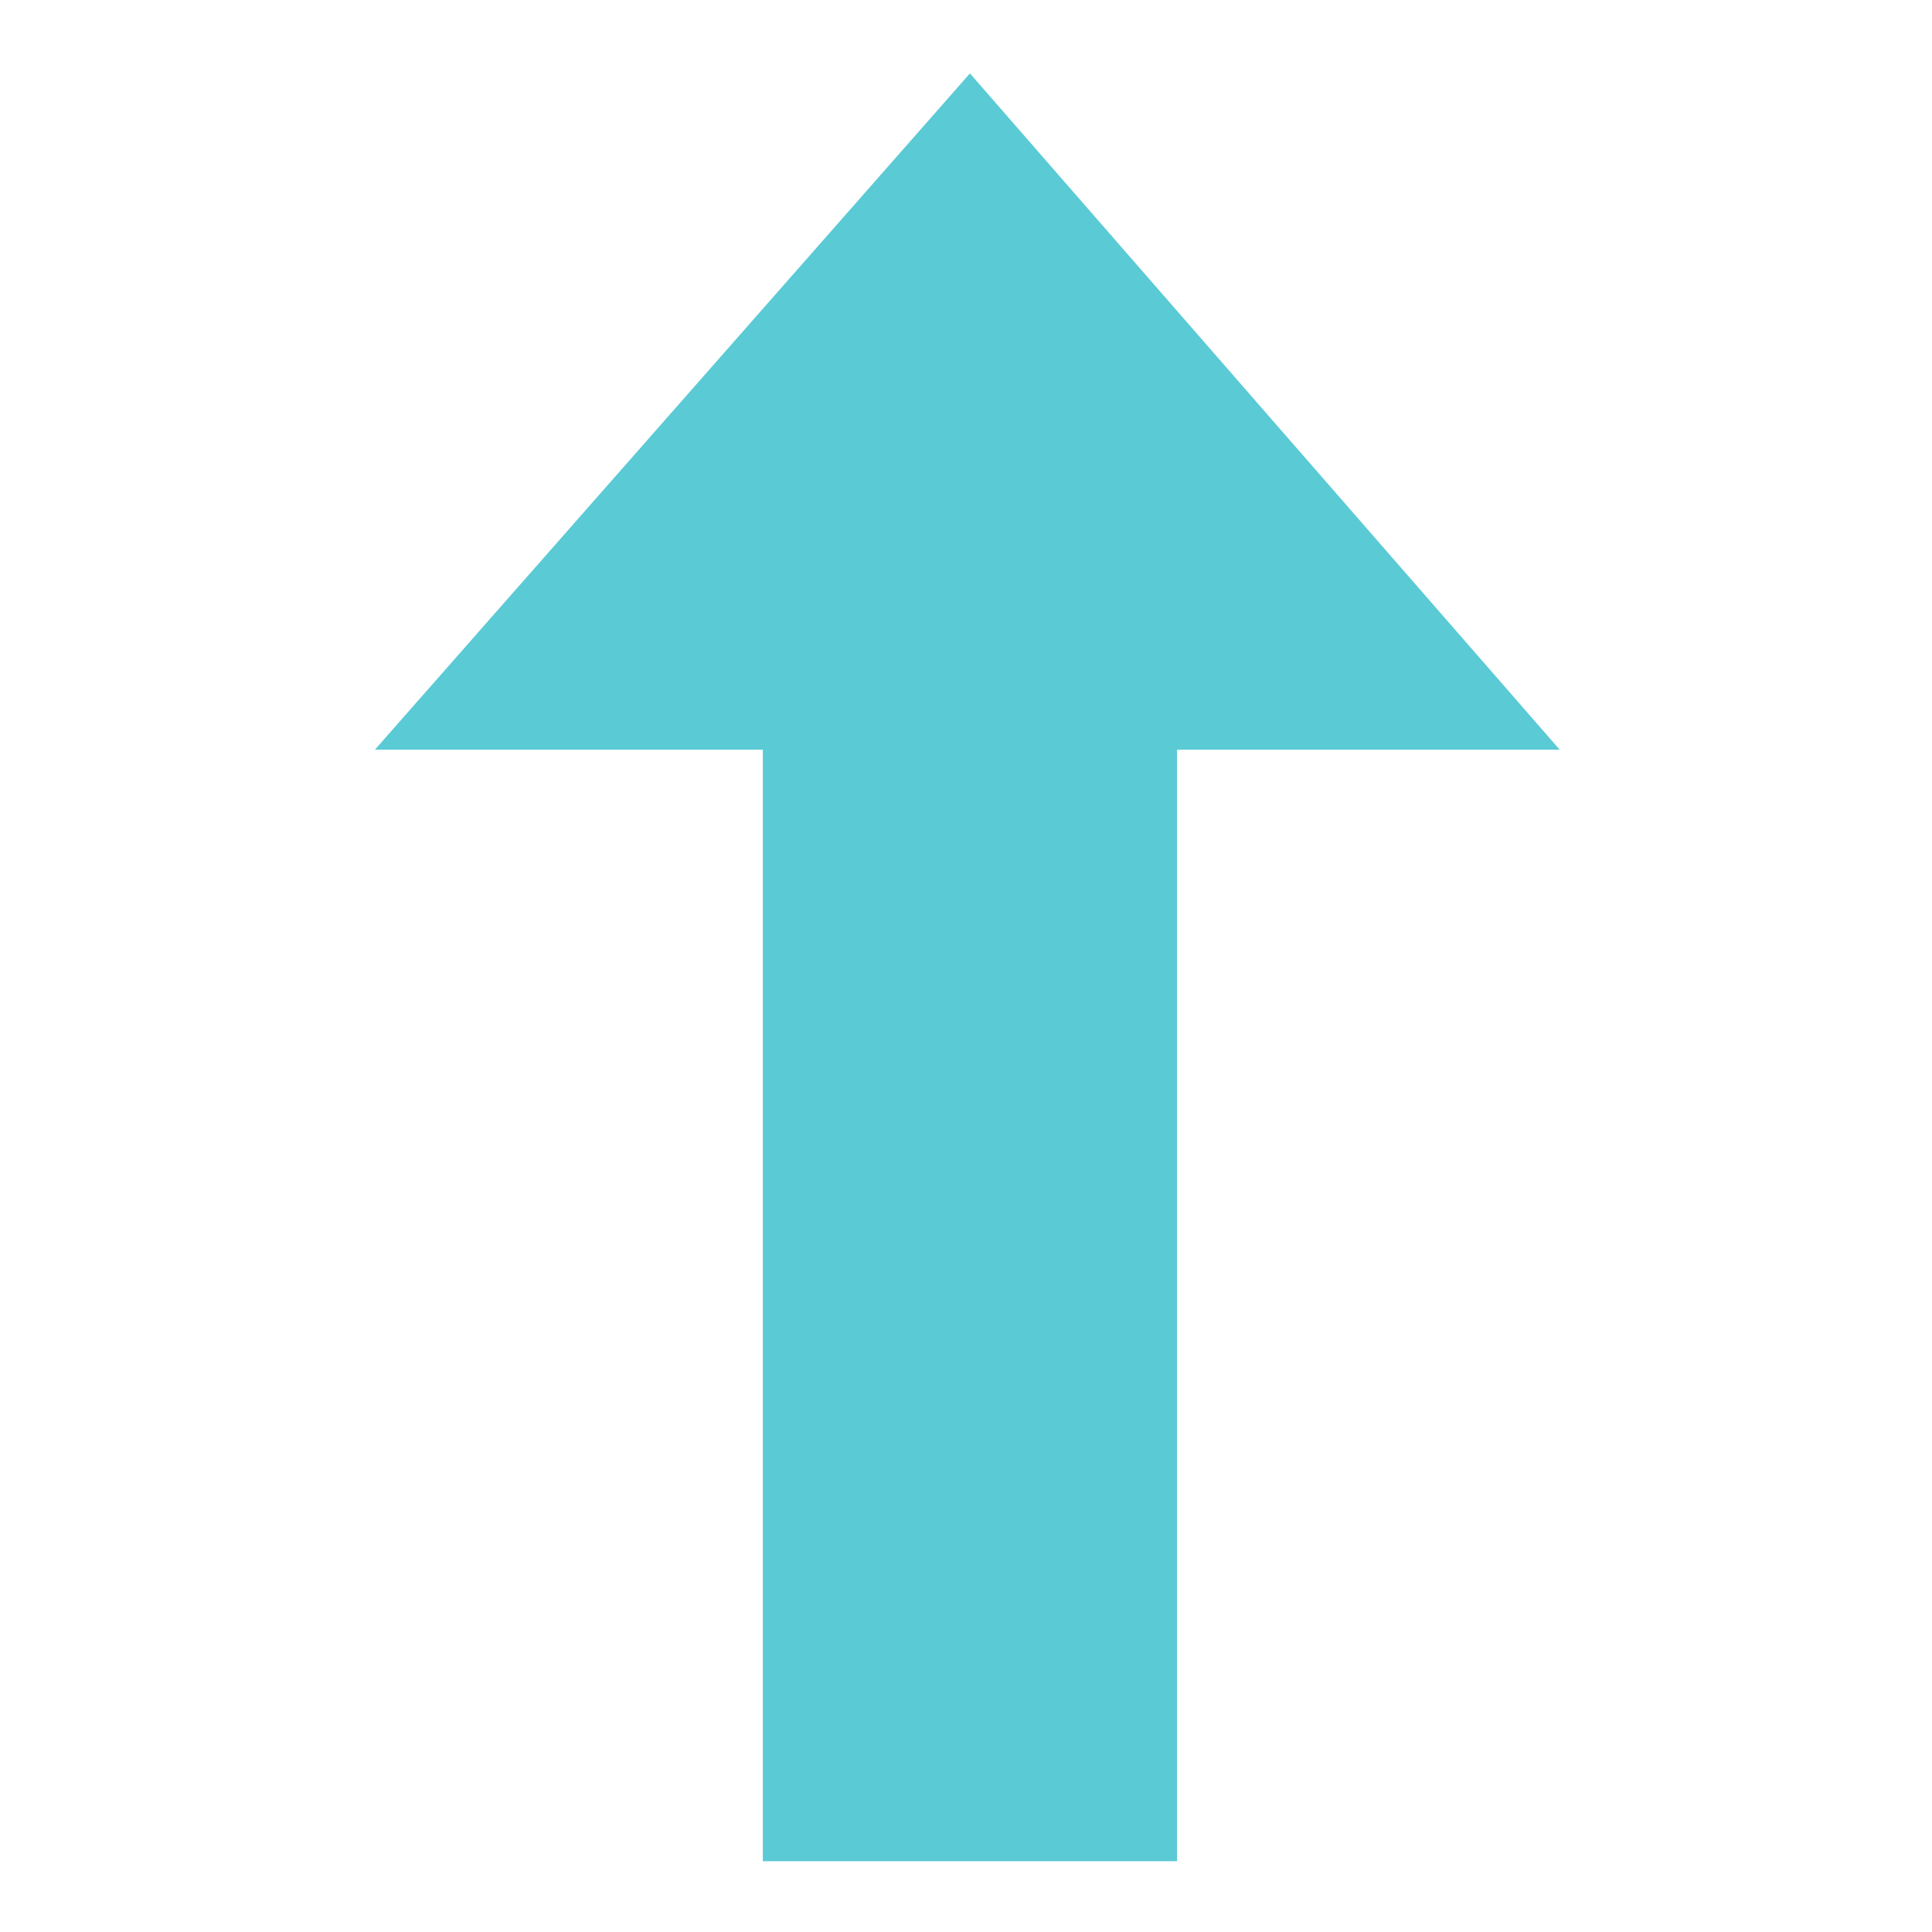 <?xml version="1.0" encoding="utf-8"?>
<!-- Generator: Adobe Illustrator 19.0.0, SVG Export Plug-In . SVG Version: 6.00 Build 0)  -->
<svg version="1.1" id="图层_1" xmlns="http://www.w3.org/2000/svg" xmlns:xlink="http://www.w3.org/1999/xlink" x="0px" y="0px"
	 viewBox="-311.9 384 73.7 73.7" style="enable-background:new -311.9 384 73.7 73.7;" xml:space="preserve">
<style type="text/css">
	.st0{display:none;}
	.st1{display:inline;}
	.st2{fill:#272728;}
	.st3{fill:none;stroke:#272728;stroke-width:2;stroke-linecap:round;stroke-linejoin:round;stroke-miterlimit:10;}
	.st4{fill:#F1BE1C;}
	.st5{display:inline;fill:#F1BE1C;}
	.st6{fill:#FFFFFF;}
	.st7{fill:#282828;}
	.st8{display:inline;fill:#FB5B46;}
	.st9{display:inline;fill:#282828;}
	.st10{fill:#5ACAD5;}
</style>
<g id="XMLID_137_" class="st0">
	<g id="XMLID_149_" class="st1">
		<g id="XMLID_366_">
			<path id="XMLID_6_" class="st2" d="M-281,442.3h-10.4c-1.5,0-2.8-1.3-2.8-2.8v-11.2c0-0.6,0.4-1,1-1s1,0.4,1,1v11.1
				c0,0.4,0.4,0.8,0.8,0.8h10.4c0.6,0,1,0.4,1,1C-280,441.8-280.5,442.3-281,442.3z"/>
		</g>
		<g id="XMLID_150_">
			<path id="XMLID_5_" class="st2" d="M-293.2,417.3c-0.6,0-1-0.4-1-1v-10.4c0-1.5,1.3-2.8,2.8-2.8h10.3c0.6,0,1,0.4,1,1s-0.4,1-1,1
				h-10.3c-0.4,0-0.8,0.4-0.8,0.8v10.4C-292.2,416.9-292.6,417.3-293.2,417.3z"/>
		</g>
	</g>
	<g id="XMLID_143_" class="st1">
		<g id="XMLID_145_">
			<path id="XMLID_4_" class="st2" d="M-257.8,442.3h-10.4c-0.6,0-1-0.4-1-1c0-0.6,0.4-1,1-1h10.4c0.4,0,0.8-0.4,0.8-0.8v-11.2
				c0-0.6,0.4-1,1-1c0.6,0,1,0.4,1,1v11.1C-255.1,441-256.3,442.3-257.8,442.3z"/>
		</g>
		<g id="XMLID_144_">
			<path id="XMLID_3_" class="st2" d="M-256.1,417.3c-0.6,0-1-0.4-1-1v-10.4c0-0.4-0.4-0.8-0.8-0.8h-10.3c-0.6,0-1-0.4-1-1
				s0.4-1,1-1h10.3c1.5,0,2.8,1.3,2.8,2.8v10.4C-255.1,416.9-255.5,417.3-256.1,417.3z"/>
		</g>
	</g>
	<g id="XMLID_141_" class="st1">
		<path id="XMLID_2_" class="st2" d="M-254,422.9h-40c-0.6,0-1-0.4-1-1s0.4-1,1-1h40c0.6,0,1,0.4,1,1S-253.4,422.9-254,422.9z"/>
	</g>
</g>
<g id="XMLID_385_" class="st0">
	<g id="XMLID_407_" class="st1">
		<path id="XMLID_16_" class="st2" d="M-288.3,440l2.6-4.3c-5.7-2.9-9.1-7.9-9.1-13.3c0-8.8,9.1-15.9,20.3-15.9
			c11.2,0,20.3,7.1,20.3,15.9c0,8.8-9.1,15.9-20.3,15.9c-0.7,0-1.5,0-2.4-0.1L-288.3,440z M-274.5,408.5c-10.1,0-18.3,6.2-18.3,13.9
			c0,4.9,3.4,9.4,9,11.9l1,0.5l-1.5,2.5l7.3-1.1h0.1c0.9,0.1,1.7,0.1,2.4,0.1c10.1,0,18.3-6.2,18.3-13.9
			C-256.1,414.7-264.3,408.5-274.5,408.5z"/>
	</g>
	<g id="XMLID_395_" class="st1">
		<path id="XMLID_13_" class="st2" d="M-286,425.1c-1.6,0-2.8-1.3-2.8-2.8s1.3-2.8,2.8-2.8s2.8,1.3,2.8,2.8S-284.4,425.1-286,425.1z
			 M-286,421.5c-0.4,0-0.8,0.4-0.8,0.8c0,0.4,0.4,0.8,0.8,0.8s0.8-0.4,0.8-0.8C-285.2,421.9-285.5,421.5-286,421.5z"/>
	</g>
	<g id="XMLID_394_" class="st1">
		<path id="XMLID_10_" class="st2" d="M-274,425.1c-1.6,0-2.8-1.3-2.8-2.8s1.3-2.8,2.8-2.8c1.6,0,2.8,1.3,2.8,2.8
			S-272.4,425.1-274,425.1z M-274,421.5c-0.4,0-0.8,0.4-0.8,0.8c0,0.4,0.4,0.8,0.8,0.8c0.4,0,0.8-0.4,0.8-0.8
			C-273.2,421.9-273.5,421.5-274,421.5z"/>
	</g>
	<g id="XMLID_386_" class="st1">
		<path id="XMLID_7_" class="st2" d="M-262,425.1c-1.6,0-2.8-1.3-2.8-2.8s1.3-2.8,2.8-2.8s2.8,1.3,2.8,2.8S-260.4,425.1-262,425.1z
			 M-262,421.5c-0.4,0-0.8,0.4-0.8,0.8c0,0.4,0.4,0.8,0.8,0.8s0.8-0.4,0.8-0.8C-261.2,421.9-261.5,421.5-262,421.5z"/>
	</g>
</g>
<g id="XMLID_455_" class="st0">
	<g id="XMLID_458_" class="st1">
		<path id="XMLID_49_" class="st2" d="M-256.5,424.1c-0.3,0-0.5-0.1-0.7-0.3l-16.4-16.6l-16.5,16.6c-0.4,0.4-1,0.4-1.4,0
			c-0.4-0.4-0.4-1,0-1.4l17.2-17.3c0.2-0.2,0.5-0.2,0.7-0.2l0,0c0.3,0,0.5,0,0.7,0.2l17.1,17.2c0.4,0.4,0.4,1,0,1.4
			C-256,424-256.3,424.1-256.5,424.1z"/>
	</g>
	<g id="XMLID_457_" class="st1">
		<path id="XMLID_48_" class="st2" d="M-264,437.7h-19.3c-1.7,0-3-1.3-3-3v-12.6c0-0.6,0.4-1,1-1c0.6,0,1,0.4,1,1v12.7
			c0,0.6,0.4,1,1,1h19.3c0.6,0,1-0.4,1-1v-12.7c0-0.6,0.4-1,1-1s1,0.4,1,1v12.7C-261,436.4-262.3,437.7-264,437.7z"/>
	</g>
	<g id="XMLID_456_" class="st1">
		<path id="XMLID_45_" class="st2" d="M-271,437h-5.4c-0.4,0-0.8-0.3-0.8-0.8v-6.5c0-0.4,0.3-0.8,0.8-0.8h5.4c0.4,0,0.8,0.3,0.8,0.8
			v6.5C-270.2,436.6-270.6,437-271,437z M-275.6,435.5h3.9v-5h-3.9V435.5z"/>
	</g>
</g>
<g id="XMLID_554_" class="st0">
	<g id="XMLID_467_" class="st1">
		<g id="XMLID_468_">
			<path id="XMLID_57_" class="st2" d="M-270.2,437.3c-5.2,0-9.3-4.2-9.3-9.3s4.2-9.3,9.3-9.3s9.3,4.2,9.3,9.3
				S-265,437.3-270.2,437.3z M-270.2,420.6c-4,0-7.3,3.3-7.3,7.3s3.3,7.3,7.3,7.3s7.3-3.3,7.3-7.3S-266.1,420.6-270.2,420.6z"/>
		</g>
	</g>
	<g id="XMLID_465_" class="st1">
		<g id="XMLID_466_">
			<path id="XMLID_52_" class="st2" d="M-278,439.2h-9.1c-1.8,0-3.3-1.5-3.3-3.3v-21.5c0-0.6,0.4-1,1-1h29.8c0.6,0,1,0.4,1,1v6.7
				c0,0.6-0.4,1-1,1s-1-0.4-1-1v-5.7h-27.8v20.5c0,0.7,0.6,1.3,1.3,1.3h9.1c0.6,0,1,0.4,1,1C-277,438.8-277.5,439.2-278,439.2z"/>
		</g>
	</g>
	<g id="XMLID_462_" class="st1">
		<g id="XMLID_463_">
			<path id="XMLID_53_" class="st2" d="M-259.5,415.5h-29.9c-0.4,0-0.8-0.2-0.9-0.6c-0.2-0.4-0.1-0.8,0.2-1.1l6.4-7.1
				c0.1-0.2,0.4-0.3,0.7-0.3h17.1c0.3,0,0.6,0.1,0.7,0.3l6.4,7.1c0.3,0.3,0.3,0.7,0.2,1.1C-258.8,415.2-259.1,415.5-259.5,415.5z
				 M-287.1,413.5h25.4l-4.6-5.1h-16.3L-287.1,413.5z"/>
		</g>
	</g>
	<g id="XMLID_459_" class="st1">
		<g id="XMLID_460_">
			<path id="XMLID_51_" class="st2" d="M-286,423.3c-0.1,0-0.3,0-0.4-0.1c-0.4-0.2-0.6-0.5-0.6-0.9v-7.4c0-0.6,0.4-1,1-1s1,0.4,1,1
				v5.2l1.4-1.2c0.4-0.3,0.9-0.3,1.3,0l1.3,1.2v-5.2c0-0.6,0.4-1,1-1c0.6,0,1,0.4,1,1v7.3c0,0.4-0.2,0.7-0.6,0.9
				c-0.4,0.2-0.8,0.1-1.1-0.1l-2.3-2l-2.4,2C-285.5,423.2-285.8,423.3-286,423.3z"/>
		</g>
	</g>
	<g id="XMLID_521_" class="st1">
		<g id="XMLID_524_">
			<path id="XMLID_185_" class="st3" d="M-260.3,438.9"/>
		</g>
		<g id="XMLID_523_">
			<path id="XMLID_50_" class="st2" d="M-260.3,439.1c-0.2,0-0.5-0.1-0.7-0.3l-3.8-3.5c-0.4-0.4-0.4-1-0.1-1.4
				c0.4-0.4,1-0.4,1.4-0.1l3.8,3.5c0.4,0.4,0.4,1,0.1,1.4C-259.8,439-260,439.1-260.3,439.1z"/>
		</g>
		<g id="XMLID_522_">
			<path id="XMLID_181_" class="st3" d="M-264.9,434.6"/>
		</g>
	</g>
</g>
<g id="XMLID_555_" class="st0">
	<g id="XMLID_518_" class="st1">
		<path id="XMLID_65_" class="st2" d="M-263,422.9h-21c-0.6,0-1-0.4-1-1s0.4-1,1-1h21c0.6,0,1,0.4,1,1S-262.4,422.9-263,422.9z"/>
	</g>
	<g id="XMLID_517_" class="st1">
		<path id="XMLID_64_" class="st2" d="M-263,428.9h-21c-0.6,0-1-0.4-1-1s0.4-1,1-1h21c0.6,0,1,0.4,1,1S-262.4,428.9-263,428.9z"/>
	</g>
	<g id="XMLID_516_" class="st1">
		<path id="XMLID_63_" class="st2" d="M-263,434.9h-21c-0.6,0-1-0.4-1-1s0.4-1,1-1h21c0.6,0,1,0.4,1,1S-262.4,434.9-263,434.9z"/>
	</g>
	<g id="XMLID_515_" class="st1">
		<path id="XMLID_62_" class="st2" d="M-259.2,415.5c-0.2,0-0.5-0.1-0.6-0.3l-3.4-5.3c-0.2-0.3-0.1-0.8,0.2-1c0.4-0.2,0.8-0.1,1,0.2
			l3.3,5.3c0.2,0.3,0.1,0.8-0.2,1C-259,415.5-259.1,415.5-259.2,415.5z"/>
	</g>
	<g id="XMLID_500_" class="st1">
		<path id="XMLID_56_" class="st2" d="M-260.1,439.9h-27.1c-1.6,0-2.8-1.3-2.8-3v-27c0-1.7,1.2-3,2.8-3h22.2c0.6,0,1,0.4,1,1v9h6
			c0.6,0,1,0.4,1,1v19C-257,438.6-258.4,439.9-260.1,439.9z M-287.2,408.9c-0.7,0-0.8,0.7-0.8,1v27c0,0.3,0.1,1,0.8,1h27.2
			c0.6,0,1.1-0.4,1.1-1v-18h-6c-0.6,0-1-0.4-1-1v-9H-287.2z"/>
	</g>
</g>
<g id="XMLID_501_" class="st0">
	<g id="XMLID_503_" class="st1">
		<g id="XMLID_513_">
			<path id="XMLID_71_" class="st2" d="M-270.6,425.5c-5,0-9.1-4.1-9.1-9.2c0-5.1,4.1-9.2,9.1-9.2s9.1,4.1,9.1,9.2
				C-261.5,421.4-265.6,425.5-270.6,425.5z M-270.6,409.1c-3.9,0-7.1,3.2-7.1,7.2s3.2,7.2,7.1,7.2s7.1-3.2,7.1-7.2
				S-266.7,409.1-270.6,409.1z"/>
		</g>
		<g id="XMLID_512_">
			<path id="XMLID_69_" class="st2" d="M-283,438.5c-0.6,0-1-0.4-1-1c0-7.7,6.2-14.1,13.9-14.1c0.6,0,1,0.4,1,1s-0.4,1-1,1
				c-6.5,0.1-11.9,5.5-11.9,12.1C-282,438.1-282.4,438.5-283,438.5z"/>
		</g>
		<g id="XMLID_511_">
			<path id="XMLID_68_" class="st2" d="M-257.2,438.5c-0.6,0-1-0.4-1-1c0-4.2-2.3-8.1-5.9-10.2c-0.5-0.3-0.6-0.9-0.4-1.4
				c0.3-0.5,0.9-0.6,1.4-0.4c4.2,2.5,6.9,7.1,6.9,12C-256.2,438.1-256.7,438.5-257.2,438.5z"/>
		</g>
		<g id="XMLID_505_">
			<g id="XMLID_507_">
				<path id="XMLID_67_" class="st2" d="M-279.5,425.3c-0.1,0-0.1,0-0.2,0c-4.3-0.8-7.4-4.6-7.4-9c0-5.1,4.1-9.2,9.1-9.2
					c0.6,0,1,0.4,1,1s-0.4,1-1,1c-3.9,0-7.1,3.2-7.1,7.2c0,3.5,2.4,6.4,5.8,7.1c0.5,0.1,0.9,0.6,0.8,1.2
					C-278.6,425-279,425.3-279.5,425.3z"/>
			</g>
			<g id="XMLID_506_">
				<path id="XMLID_66_" class="st2" d="M-290.4,438.5c-0.6,0-1-0.4-1-1c0-6.9,5.1-13.1,11.6-14.2c0.5-0.1,1.1,0.3,1.1,0.8
					c0.1,0.5-0.3,1.1-0.8,1.1c-5.6,0.9-9.9,6.3-9.9,12.2C-289.4,438.1-289.9,438.5-290.4,438.5z"/>
			</g>
		</g>
	</g>
	<g id="XMLID_502_" class="st1">
		<path id="XMLID_148_" class="st3" d="M-279.5,424.8"/>
	</g>
</g>
<g id="XMLID_99_" class="st0">
	<g id="XMLID_960_" class="st1">
		<polygon id="XMLID_1015_" class="st4" points="-274.6,407.9 -259.6,422.9 -257.5,422.9 -274.6,405.6 -291.8,422.9 -289.5,422.9 		
			"/>
		<polygon id="XMLID_1016_" class="st4" points="-261,423.1 -274.6,409.5 -288.1,423.1 		"/>
	</g>
	<path id="XMLID_98_" class="st5" d="M-286,421.9v12.8c0,1.1,0.6,2.2,1.7,2.2h7.3v-7h5v7h7c1.1,0,2-1.1,2-2.2v-12.8H-286z"/>
</g>
<g id="XMLID_100_" class="st0">
	<g id="XMLID_982_" class="st1">
		<path id="XMLID_983_" class="st4" d="M-278,437.2h-9.1c-1.3,0-2.3-1-2.3-2.3v-20.5h29.8v20.8c0,1.1-0.9,2-2,2H-278z"/>
	</g>
	<g id="XMLID_979_" class="st1">
		<path id="XMLID_980_" class="st4" d="M-259.5,413.5h-29.9l6.4-7.1h17.1L-259.5,413.5z"/>
	</g>
	<g id="XMLID_977_" class="st1">
		<polyline id="XMLID_978_" class="st6" points="-280,413.9 -280,421.2 -283,418.7 -286,421.3 -286,413.9 		"/>
	</g>
	<g id="XMLID_988_" class="st1">
		<path id="XMLID_989_" class="st6" d="M-270.2,435.3c-4.6,0-8.3-3.7-8.3-8.3s3.7-8.3,8.3-8.3s8.3,3.7,8.3,8.3
			S-265.6,435.3-270.2,435.3z"/>
	</g>
	<g id="XMLID_984_" class="st1">
		<g id="XMLID_987_">
			<path id="XMLID_381_" class="st6" d="M-260.5,437"/>
		</g>
		<g id="XMLID_986_">
			<path id="XMLID_374_" class="st6" d="M-260.6,437.2c-0.2,0-0.5-0.1-0.7-0.3l-3.7-3.5c-0.4-0.4-0.4-1-0.1-1.4
				c0.4-0.4,1-0.4,1.4-0.1l3.8,3.5c0.4,0.4,0.4,1,0.1,1.4C-260,437.1-260.3,437.2-260.6,437.2z"/>
		</g>
		<g id="XMLID_985_">
			<path id="XMLID_377_" class="st6" d="M-265.1,432.7"/>
		</g>
	</g>
</g>
<g id="XMLID_101_" class="st0">
	<path id="XMLID_954_" class="st5" d="M-265,417.9v-10h-22.2c-1.1,0-1.8,0.9-1.8,2v27c0,1.1,0.7,2,1.8,2h27.2c1.1,0,2.1-0.9,2.1-2
		v-19H-265z"/>
	<g id="XMLID_958_" class="st1">
		<path id="XMLID_382_" class="st6" d="M-263.3,422.9h-21c-0.6,0-1-0.4-1-1s0.4-1,1-1h21c0.6,0,1,0.4,1,1S-262.7,422.9-263.3,422.9z
			"/>
	</g>
	<g id="XMLID_957_" class="st1">
		<path id="XMLID_379_" class="st6" d="M-263.3,428.9h-21c-0.6,0-1-0.4-1-1s0.4-1,1-1h21c0.6,0,1,0.4,1,1S-262.7,428.9-263.3,428.9z
			"/>
	</g>
	<g id="XMLID_956_" class="st1">
		<path id="XMLID_378_" class="st6" d="M-263.3,434.9h-21c-0.6,0-1-0.4-1-1s0.4-1,1-1h21c0.6,0,1,0.4,1,1S-262.7,434.9-263.3,434.9z
			"/>
	</g>
	<g id="XMLID_955_" class="st1">
		<path id="XMLID_383_" class="st4" d="M-259.2,415.5c-0.2,0-0.5-0.1-0.6-0.3l-3.4-5.3c-0.2-0.3-0.1-0.8,0.2-1
			c0.3-0.2,0.8-0.1,1,0.2l3.3,5.3c0.2,0.3,0.1,0.8-0.2,1C-259,415.5-259.1,415.5-259.2,415.5z"/>
	</g>
</g>
<g id="XMLID_482_" class="st0">
	<g id="XMLID_487_" class="st1">
		<path id="XMLID_488_" class="st7" d="M-274.9,437.7l-0.9-0.5l0.8-1.5c0.9-1.5,0.9-1.7,2.2-3.1c3.5-4,8.2-8.6,8.3-8.7l3.5-3.7
			c1.5-1.9,1.8-4.1,1.8-6.2c0-4.3-4.4-7.5-8.4-7.5s-7.1,3.1-7.2,7.2h-0.5h-0.5c-0.2-4.1-3.3-7.2-7.2-7.2c-4,0-8.4,3.2-8.4,7.5
			c0,2.1,0.2,4.2,1.8,6.2l3.5,3.7l0,0c0,0,0.8,0.8,2.1,2.1l-0.7,0.7c-1.2-1.3-2.1-2.1-2.1-2.1l-3.6-3.7c-1.8-2.2-2-4.6-2-6.9
			c0-4.9,5-8.5,9.4-8.5c3.6,0,6.6,2.2,7.8,5.5c1.1-3.3,4.1-5.5,7.8-5.5c4.4,0,9.4,3.7,9.4,8.5c0,2.3-0.2,4.6-2,6.9l-3.5,3.8
			c-0.1,0.1-4.8,4.7-8.3,8.6c-1.2,1.3-1.2,1.4-2.1,2.9L-274.9,437.7z"/>
	</g>
	<g id="XMLID_483_" class="st1">
		<g id="XMLID_484_">
			<path id="XMLID_485_" class="st7" d="M-283.9,430.1h4.6v-4.6h1v4.6h4.6v0.8h-4.7v5.1h-1v-5.1h-4.5V430.1z"/>
		</g>
	</g>
</g>
<g id="XMLID_489_" class="st0">
	<path id="XMLID_490_" class="st8" d="M-267.5,406c-4.3,0-7.6,3.4-7.7,7.6c0-0.4,0-0.7,0-1.1c0,0.4,0,0.7,0,1.1
		c-0.3-4.2-3.5-7.6-7.8-7.6c-4.4,0-8.9,3.6-8.9,8c0,2.1,0.2,4.4,1.9,6.5l3.5,3.7c0,0,4.7,4.5,8.3,8.5c1.5,1.7,1.2,1.2,3,4.2l0,0l0,0
		c1.7-3,1.5-2.5,3-4.2c3.5-4,8.3-8.5,8.3-8.5l3.5-3.7c1.7-2.1,1.9-4.4,1.9-6.5C-258.7,409.6-263.1,406-267.5,406z"/>
</g>
<g id="XMLID_425_" class="st0">
	<path id="XMLID_70_" class="st9" d="M-266.9,437.4c-0.2,0-0.4-0.1-0.5-0.2l-16.2-16.2c-0.1-0.1-0.2-0.3-0.2-0.5s0.1-0.4,0.2-0.5
		l16.2-16.1c0.3-0.3,0.8-0.3,1.1,0c0.3,0.3,0.3,0.8,0,1.1l-15.7,15.4l15.7,15.7c0.3,0.3,0.3,0.8,0,1.1
		C-266.5,437.3-266.7,437.4-266.9,437.4z"/>
</g>
<g id="XMLID_44_" class="st0">
	<path id="XMLID_74_" class="st8" d="M-267.5,406c-4.3,0-7.6,3.4-7.7,7.6c0-0.4,0-0.7,0-1.1c0,0.4,0,0.7,0,1.1
		c-0.3-4.2-3.5-7.6-7.8-7.6c-4.4,0-8.9,3.6-8.9,8c0,2.1,0.2,4.4,1.9,6.5l3.5,3.7c0,0,4.7,4.5,8.3,8.5c1.5,1.7,1.2,1.2,3,4.2l0,0l0,0
		c1.7-3,1.5-2.5,3-4.2c3.5-4,8.3-8.5,8.3-8.5l3.5-3.7c1.7-2.1,1.9-4.4,1.9-6.5C-258.7,409.6-263.1,406-267.5,406z"/>
</g>
<g id="XMLID_433_" class="st0">
	<g id="XMLID_435_" class="st1">
		<path id="XMLID_77_" class="st7" d="M-263.5,433.9c-0.1,0-0.3,0-0.4-0.1l-23.3-23.4c-0.2-0.2-0.2-0.5,0-0.7c0.2-0.2,0.5-0.2,0.7,0
			l23.3,23.3c0.2,0.2,0.2,0.5,0,0.7C-263.2,433.9-263.3,433.9-263.5,433.9z"/>
	</g>
	<g id="XMLID_434_" class="st1">
		<path id="XMLID_76_" class="st7" d="M-286.8,433.2c-0.1,0-0.3,0-0.4-0.1c-0.2-0.2-0.2-0.5,0-0.7l23.4-23.4c0.2-0.2,0.5-0.2,0.7,0
			s0.2,0.5,0,0.7l-23.4,23.4C-286.6,433.2-286.7,433.2-286.8,433.2z"/>
	</g>
</g>
<g id="XMLID_450_" class="st0">
	<g id="XMLID_452_" class="st1">
		<path id="XMLID_94_" class="st7" d="M-275.2,429.8c-7.8,0-14.9-6.3-14.9-8.7c0-2.1,6.7-8.5,14.9-8.5c8.2,0,14.9,6.9,14.9,8.5
			C-260.3,423.2-267.2,429.8-275.2,429.8z M-275.2,414.1c-7.5,0-13.3,5.9-13.5,7.1c0,1.2,5.7,7.2,13.5,7.2c7.3,0,13.2-5.9,13.5-7.2
			C-262.2,420-268,414.1-275.2,414.1z"/>
	</g>
	<g id="XMLID_451_" class="st1">
		<path id="XMLID_91_" class="st7" d="M-275,426.6c-3,0-5.5-2.5-5.5-5.5s2.5-5.5,5.5-5.5s5.5,2.5,5.5,5.5S-272,426.6-275,426.6z
			 M-275,417c-2.2,0-4.1,1.8-4.1,4.1c0,2.3,1.8,4.1,4.1,4.1c2.2,0,4.1-1.8,4.1-4.1C-270.9,418.8-272.8,417-275,417z"/>
	</g>
</g>
<g id="XMLID_454_" class="st0">
	<g id="XMLID_428_" class="st1">
		<g id="XMLID_429_">
			<path class="st7" d="M-267.6,429.6c-5.1,5.3-13.6,5.5-18.9,0.4c-5.3-5.1-5.5-13.6-0.3-19c5.2-5.4,13.6-5.5,18.9-0.4
				C-262.6,415.7-262.5,424.3-267.6,429.6z M-285.4,412.4c-4.4,4.5-4.2,11.8,0.3,16.1s11.7,4.2,16.1-0.3c4.4-4.5,4.2-11.7-0.3-16.1
				S-281,407.9-285.4,412.4z"/>
		</g>
	</g>
	<g id="XMLID_423_" class="st1">
		<path id="XMLID_97_" class="st7" d="M-260.1,435.8c-0.2,0-0.4-0.1-0.6-0.2l-7.4-6.1c-0.4-0.4-0.5-1-0.1-1.4c0.3-0.4,1-0.5,1.4-0.1
			l7.4,6.1c0.4,0.4,0.5,1,0.1,1.4C-259.5,435.6-259.8,435.8-260.1,435.8z"/>
	</g>
</g>
<g id="XMLID_421_" class="st0">
	<path id="XMLID_115_" class="st9" d="M-281.2,434.6c-0.2,0-0.3-0.1-0.4-0.2c-0.2-0.2-0.2-0.6,0-0.9l13.1-13.1l-13.1-12.8
		c-0.3-0.3-0.3-0.7,0-0.9c0.2-0.2,0.6-0.2,0.9,0l13.5,13.3c0.1,0.1,0.2,0.3,0.2,0.4c0,0.2-0.1,0.3-0.2,0.4l-13.6,13.6
		C-280.9,434.6-281,434.6-281.2,434.6z"/>
</g>
<g id="XMLID_418_" class="st0">
	<path id="XMLID_129_" class="st9" d="M-274.7,426.9c-0.1,0-0.3-0.3-0.4-0.4l-11.2-11.3c-0.2-0.2-0.2-0.6,0-0.8
		c0.2-0.2,0.5-0.2,0.7,0l10.8,10.8l10.8-10.8c0.2-0.2,0.5-0.2,0.7,0c0.2,0.2,0.2,0.5,0,0.7l-11,11.4
		C-274.5,426.6-274.6,426.9-274.7,426.9L-274.7,426.9z"/>
</g>
<polygon class="st10" points="-252.4,412.6 -274.9,386.8 -297.6,412.6 -282.8,412.6 -282.8,455 -267,455 -267,412.6 "/>
</svg>
